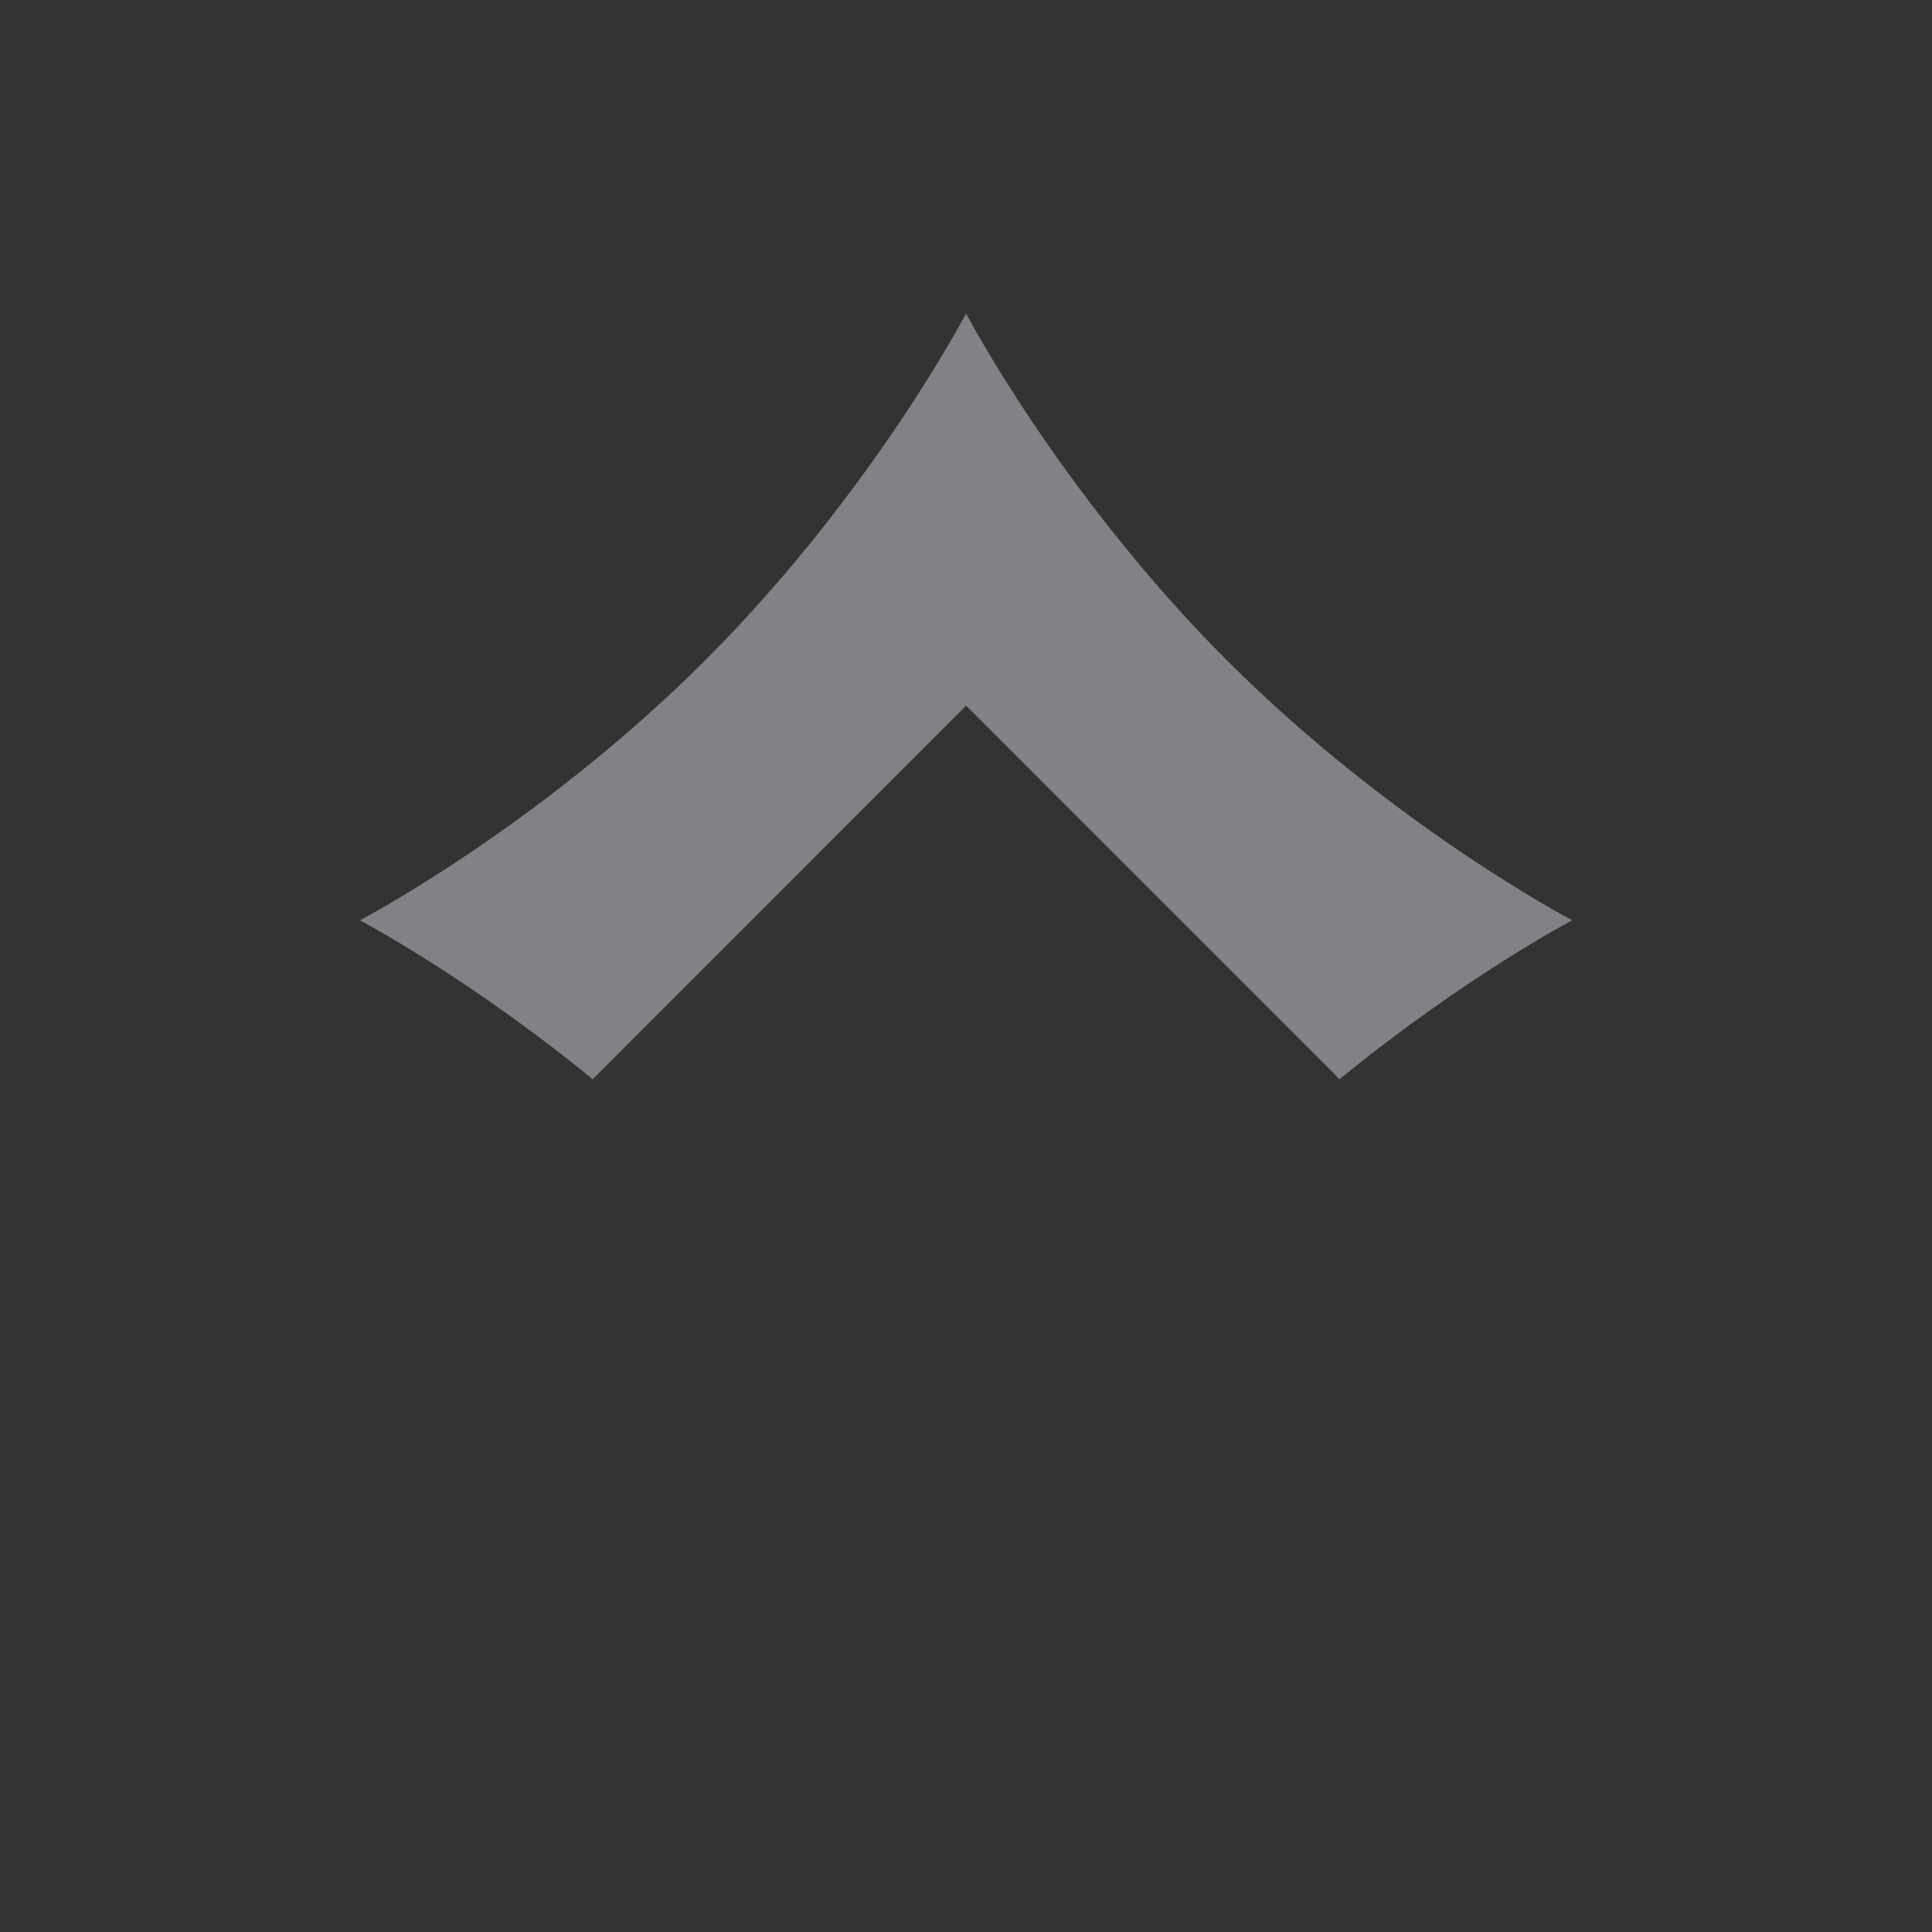 <?xml version="1.0" encoding="utf-8"?>
<!-- Generator: Adobe Illustrator 16.0.0, SVG Export Plug-In . SVG Version: 6.00 Build 0)  -->
<!DOCTYPE svg PUBLIC "-//W3C//DTD SVG 1.1//EN" "http://www.w3.org/Graphics/SVG/1.1/DTD/svg11.dtd">
<svg version="1.1" id="Layer_1" xmlns="http://www.w3.org/2000/svg" xmlns:xlink="http://www.w3.org/1999/xlink" x="0px" y="0px"
	 width="28.35px" height="28.35px" viewBox="0 0 28.35 28.35" enable-background="new 0 0 28.35 28.35" xml:space="preserve">
<rect x="0" y="0" width="28.35" height="28.35" fill="#333333" stroke="none"/>
<path fill="#FFFFFF" stroke="#808285" stroke-miterlimit="10" d="M-13.983,14.164l6.214,6.214l6.214-6.214
	c0,0-0.631-0.561-0.951-0.865C-5.881,10.118-7.77,7.706-7.77,7.706s-1.89,2.416-5.261,5.591
	C-13.353,13.602-13.983,14.164-13.983,14.164z"/>
<path fill="#808285" d="M14.176,10.355l5.48,5.481c1.844-1.506,3.414-2.332,3.414-2.332s-2.627-1.375-5.074-3.822
	c-2.449-2.454-3.82-5.083-3.82-5.083s-1.372,2.631-3.82,5.082s-5.075,3.823-5.075,3.823c0.002,0.003,1.572,0.825,3.416,2.332
	L14.176,10.355z"/>
</svg>
